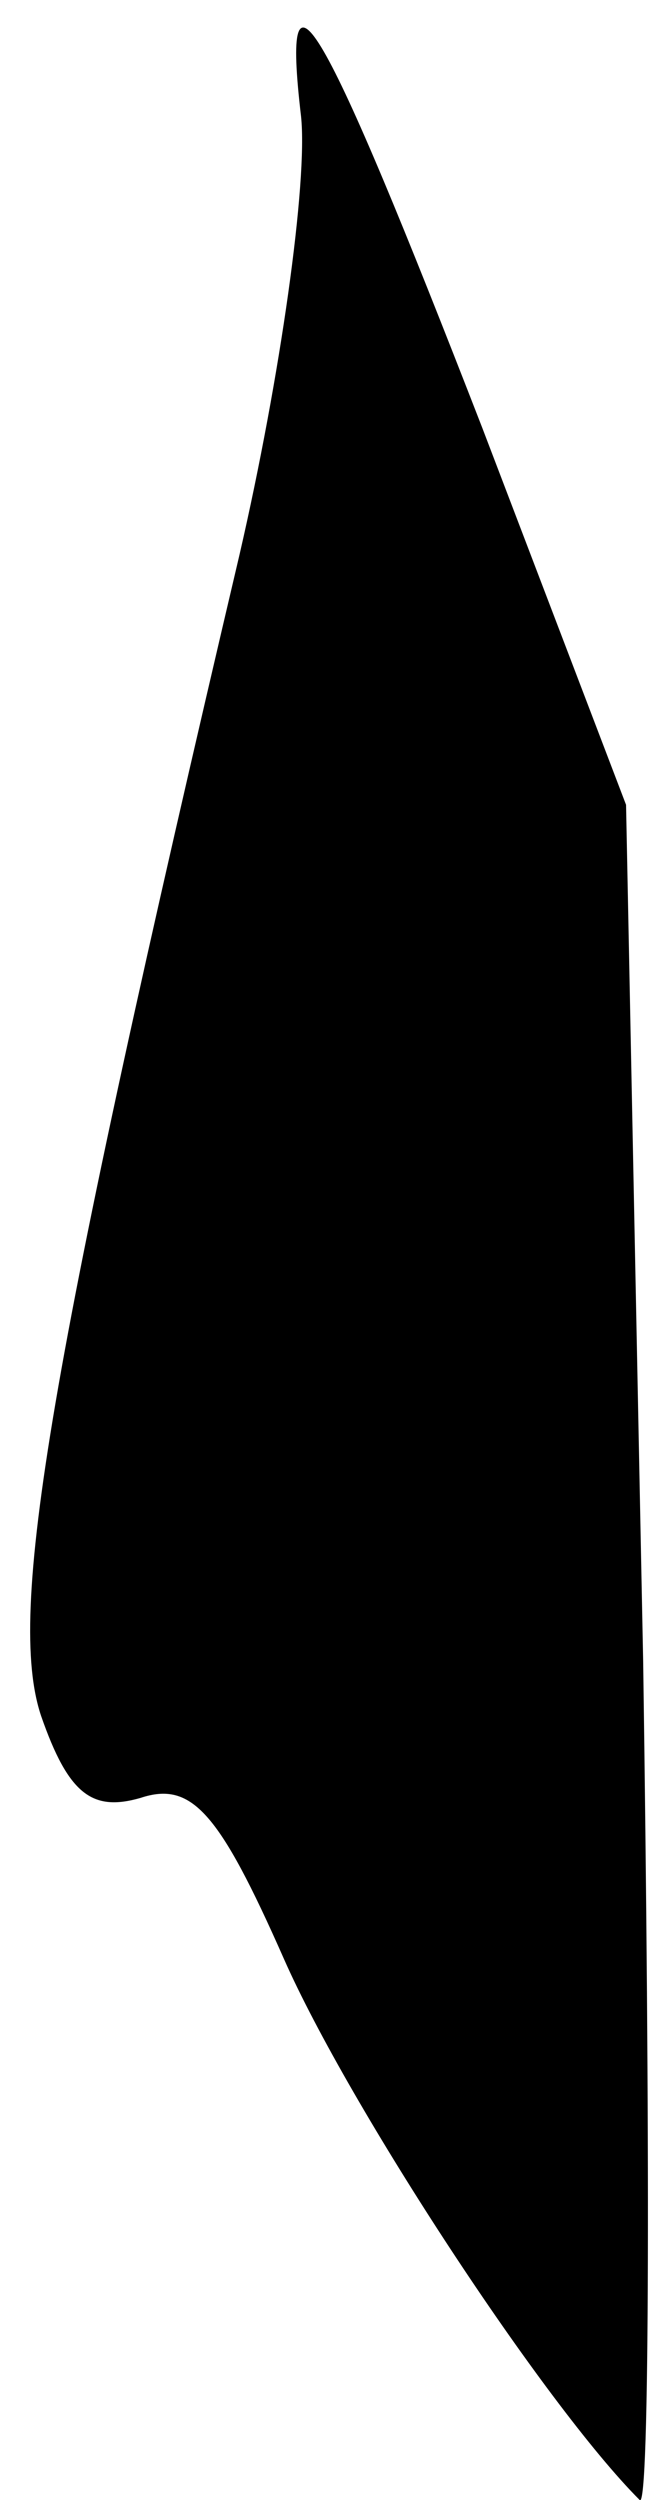 <?xml version="1.0" standalone="no"?>
<!DOCTYPE svg PUBLIC "-//W3C//DTD SVG 20010904//EN"
 "http://www.w3.org/TR/2001/REC-SVG-20010904/DTD/svg10.dtd">
<svg version="1.0" xmlns="http://www.w3.org/2000/svg"
 width="19pt" height="73pt" viewBox="0 0 19 73"
 preserveAspectRatio="xMidYMid meet">
<g transform="translate(0,73) scale(0.1,-0.1)"
fill="#000000" stroke="none">
<path fill="#000000" stroke="none" d="M88 696 c2 -19 -6 -76 -18 -128 -56
-238 -68 -309 -58 -339 8 -23 15 -28 29 -24 15 5 23 -4 42 -47 19 -43 76 -130
104 -158 3 -3 3 108 1 245 l-5 250 -42 110 c-47 121 -59 142 -53 91z"/>
</g>
</svg>
